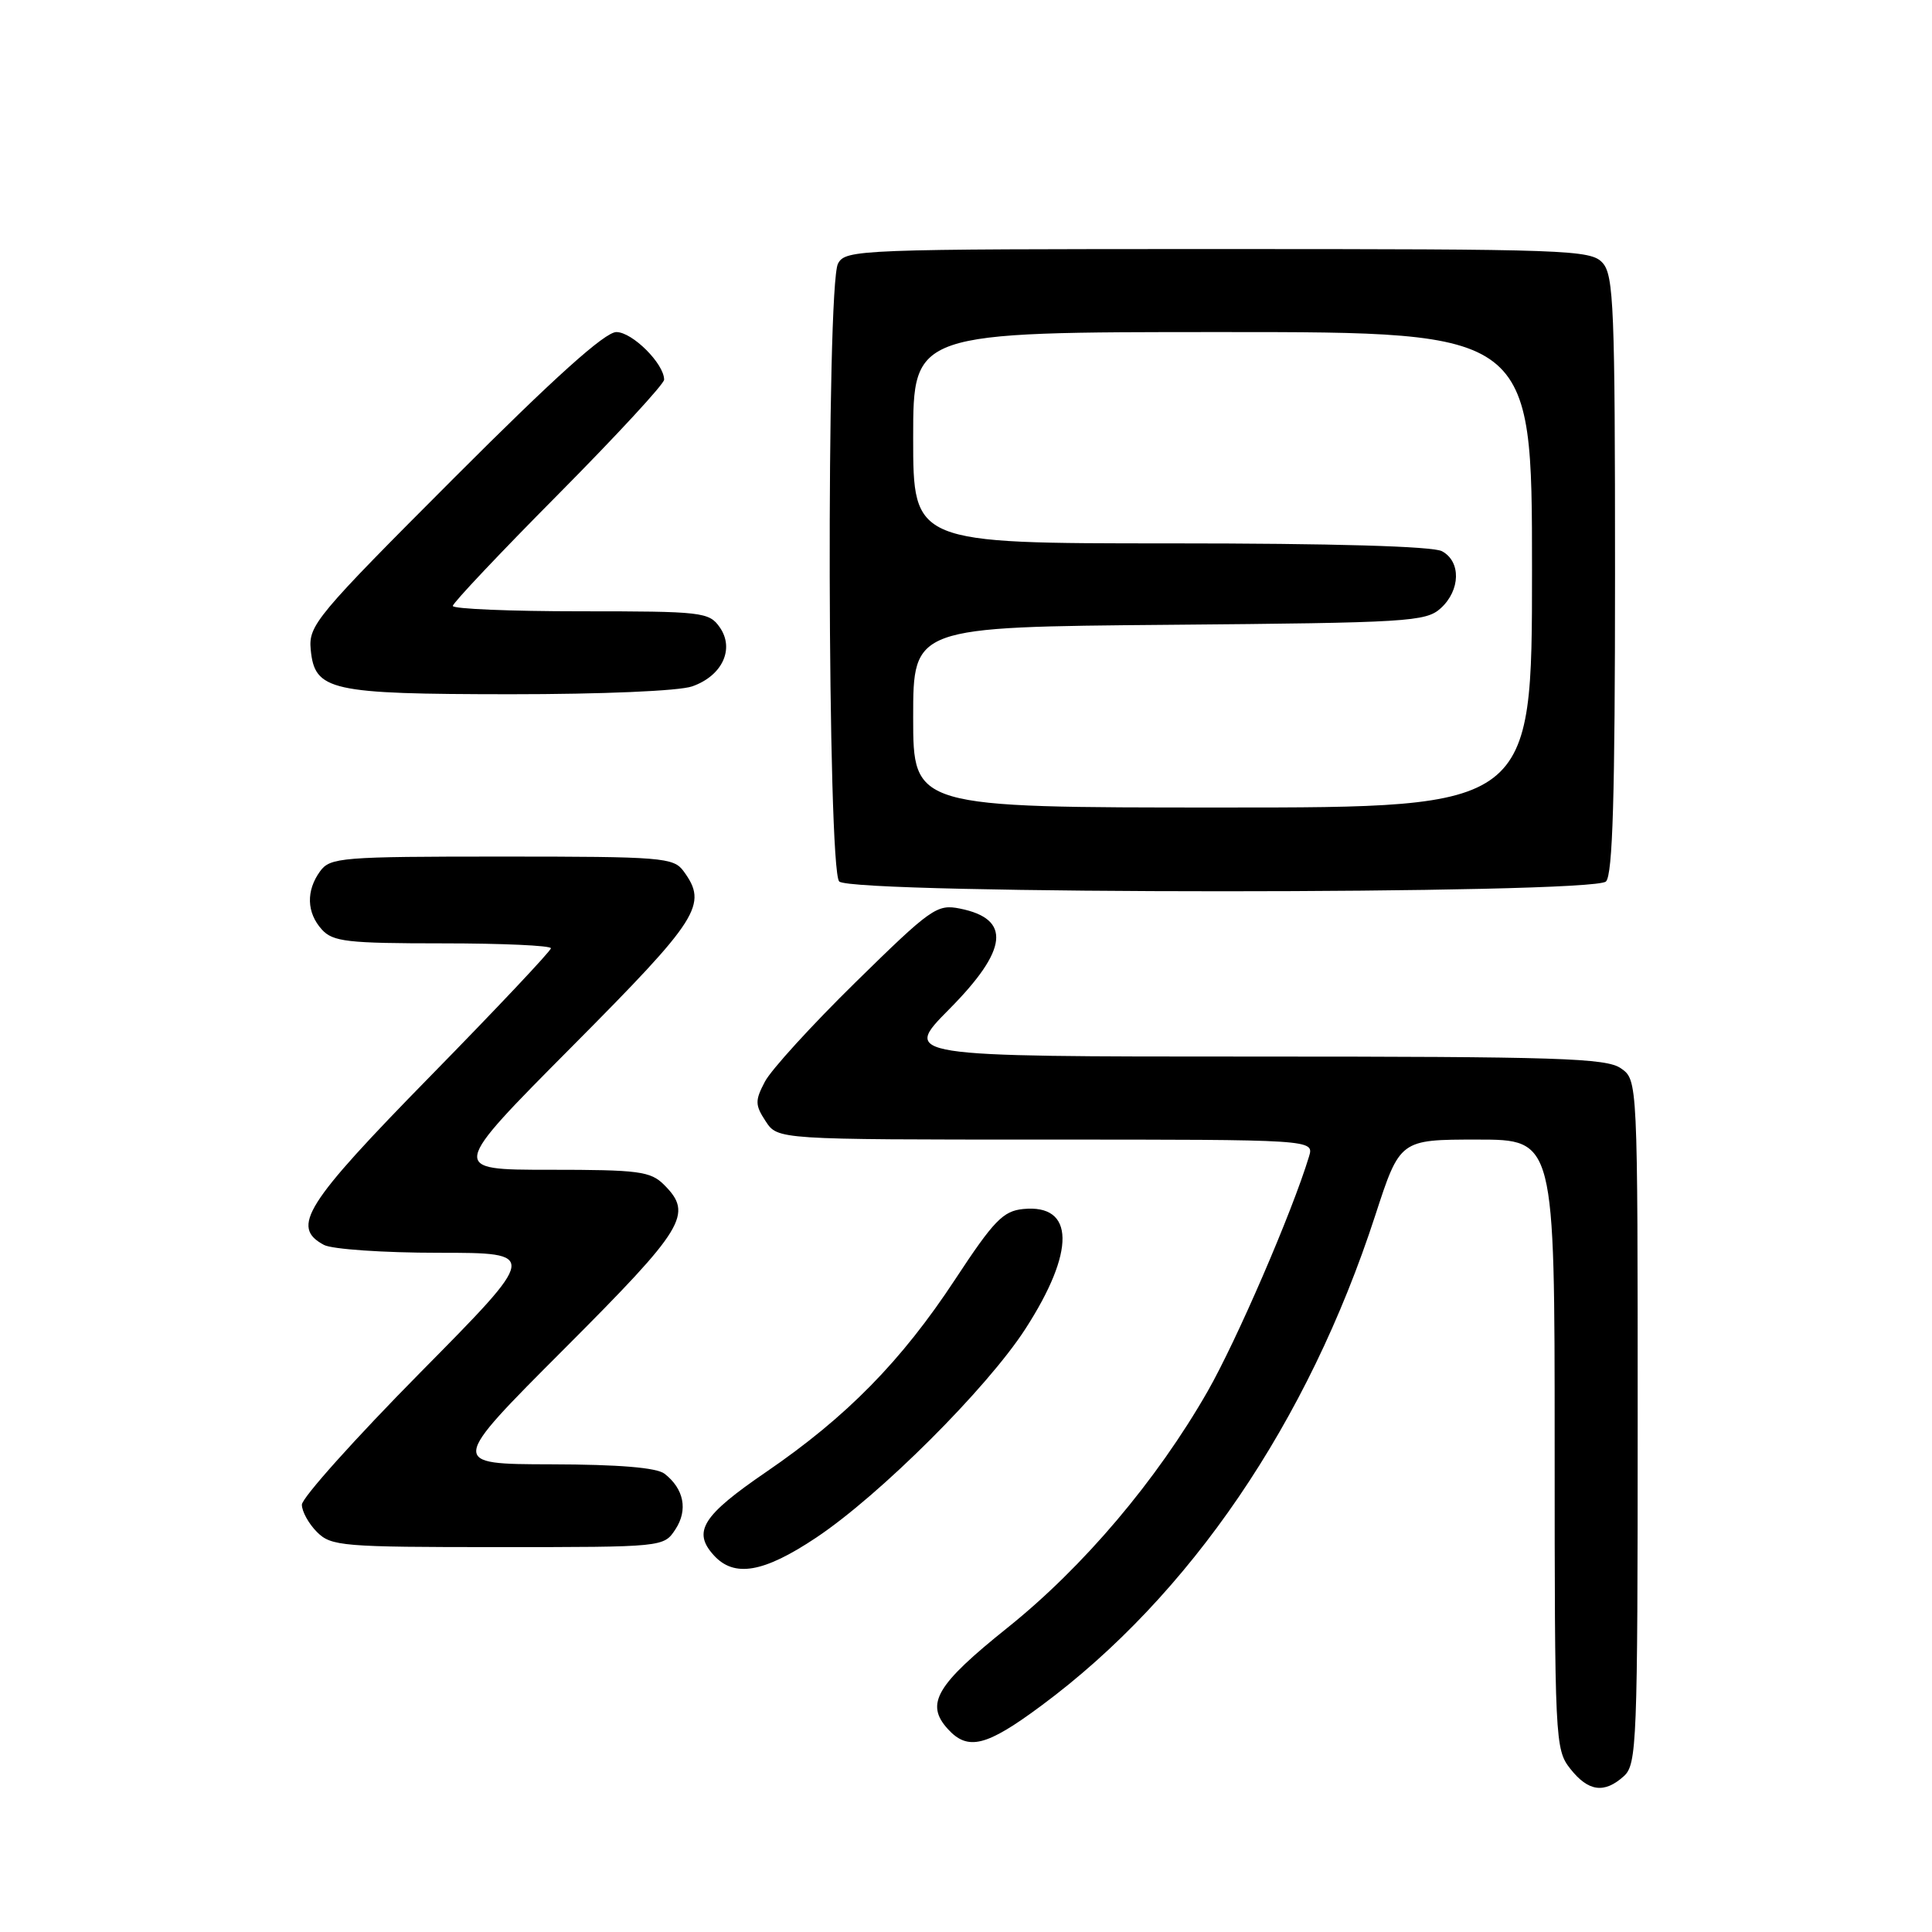 <?xml version="1.0" encoding="UTF-8" standalone="no"?>
<!DOCTYPE svg PUBLIC "-//W3C//DTD SVG 1.1//EN" "http://www.w3.org/Graphics/SVG/1.1/DTD/svg11.dtd" >
<svg xmlns="http://www.w3.org/2000/svg" xmlns:xlink="http://www.w3.org/1999/xlink" version="1.1" viewBox="0 0 256 256">
 <g >
 <path fill="currentColor"
d=" M 215.17 235.35 C 216.89 233.79 217.00 231.01 217.00 188.40 C 217.00 143.11 217.00 143.11 214.78 141.56 C 212.84 140.20 206.52 140.00 166.06 140.00 C 119.56 140.00 119.56 140.00 125.78 133.72 C 133.60 125.83 134.03 121.76 127.19 120.39 C 124.15 119.78 123.37 120.34 113.40 130.12 C 107.58 135.83 102.16 141.77 101.35 143.33 C 100.03 145.84 100.04 146.42 101.46 148.58 C 103.05 151.00 103.05 151.00 138.59 151.00 C 174.13 151.00 174.13 151.00 173.45 153.25 C 171.22 160.61 163.85 177.66 160.00 184.39 C 153.25 196.18 143.55 207.63 133.50 215.68 C 124.06 223.24 122.57 225.76 125.57 229.08 C 128.24 232.03 130.68 231.43 137.98 226.01 C 157.69 211.41 173.31 188.46 182.23 161.04 C 185.50 151.00 185.50 151.00 195.75 151.00 C 206.00 151.00 206.00 151.00 206.00 191.37 C 206.00 230.69 206.05 231.80 208.07 234.37 C 210.46 237.40 212.58 237.69 215.17 235.35 Z  M 108.14 203.75 C 116.60 198.11 130.77 183.97 135.86 176.10 C 142.53 165.78 142.42 159.53 135.59 160.20 C 132.92 160.46 131.69 161.73 126.58 169.50 C 119.44 180.36 112.18 187.75 101.51 195.05 C 93.07 200.82 91.74 202.95 94.57 206.07 C 97.28 209.07 101.17 208.40 108.14 203.75 Z  M 89.50 202.64 C 91.18 200.08 90.63 197.28 88.06 195.28 C 87.02 194.47 82.05 194.05 73.01 194.03 C 59.52 194.00 59.52 194.00 74.76 178.74 C 90.77 162.70 91.88 160.88 88.00 157.00 C 86.20 155.20 84.67 155.00 72.79 155.00 C 59.58 155.00 59.58 155.00 75.79 138.68 C 92.68 121.68 93.83 119.88 90.58 115.44 C 89.25 113.62 87.78 113.50 66.50 113.50 C 45.22 113.50 43.75 113.62 42.42 115.44 C 40.54 118.02 40.62 120.93 42.65 123.17 C 44.11 124.78 46.03 125.00 58.65 125.00 C 66.54 125.00 73.00 125.29 73.00 125.65 C 73.00 126.00 65.80 133.64 57.00 142.62 C 40.39 159.58 38.49 162.59 42.93 164.96 C 44.00 165.53 50.83 166.00 58.12 166.00 C 71.37 166.00 71.37 166.00 55.68 181.88 C 47.06 190.61 40.00 198.48 40.00 199.38 C 40.00 200.27 40.90 201.90 42.00 203.00 C 43.88 204.88 45.33 205.00 65.98 205.00 C 87.95 205.00 87.95 205.00 89.50 202.64 Z  M 212.80 116.80 C 213.69 115.91 214.00 105.50 214.00 76.13 C 214.00 40.80 213.83 36.47 212.35 34.83 C 210.78 33.10 207.88 33.00 161.38 33.00 C 113.65 33.00 112.04 33.06 111.04 34.93 C 109.47 37.86 109.63 115.23 111.20 116.80 C 112.93 118.53 211.07 118.53 212.80 116.80 Z  M 91.71 90.95 C 95.70 89.56 97.37 85.98 95.37 83.12 C 93.96 81.10 93.06 81.00 76.94 81.00 C 67.62 81.00 60.00 80.68 60.00 80.29 C 60.00 79.90 66.30 73.23 74.00 65.47 C 81.70 57.70 88.00 50.88 88.00 50.31 C 88.00 48.20 83.79 44.00 81.67 44.00 C 80.16 44.00 73.48 50.00 60.16 63.34 C 41.89 81.63 40.87 82.85 41.17 86.06 C 41.70 91.53 43.66 91.97 67.60 91.99 C 79.80 91.99 89.97 91.56 91.71 90.95 Z  M 121.00 95.04 C 121.00 83.08 121.00 83.08 154.90 82.79 C 186.60 82.52 188.93 82.38 190.90 80.60 C 193.53 78.21 193.61 74.40 191.07 73.04 C 189.84 72.38 176.64 72.00 155.07 72.00 C 121.00 72.00 121.00 72.00 121.00 58.00 C 121.00 44.00 121.00 44.00 162.00 44.00 C 203.00 44.00 203.00 44.00 203.00 75.50 C 203.00 107.00 203.00 107.00 162.00 107.00 C 121.00 107.00 121.00 107.00 121.00 95.04 Z "/>
</g>
</svg>